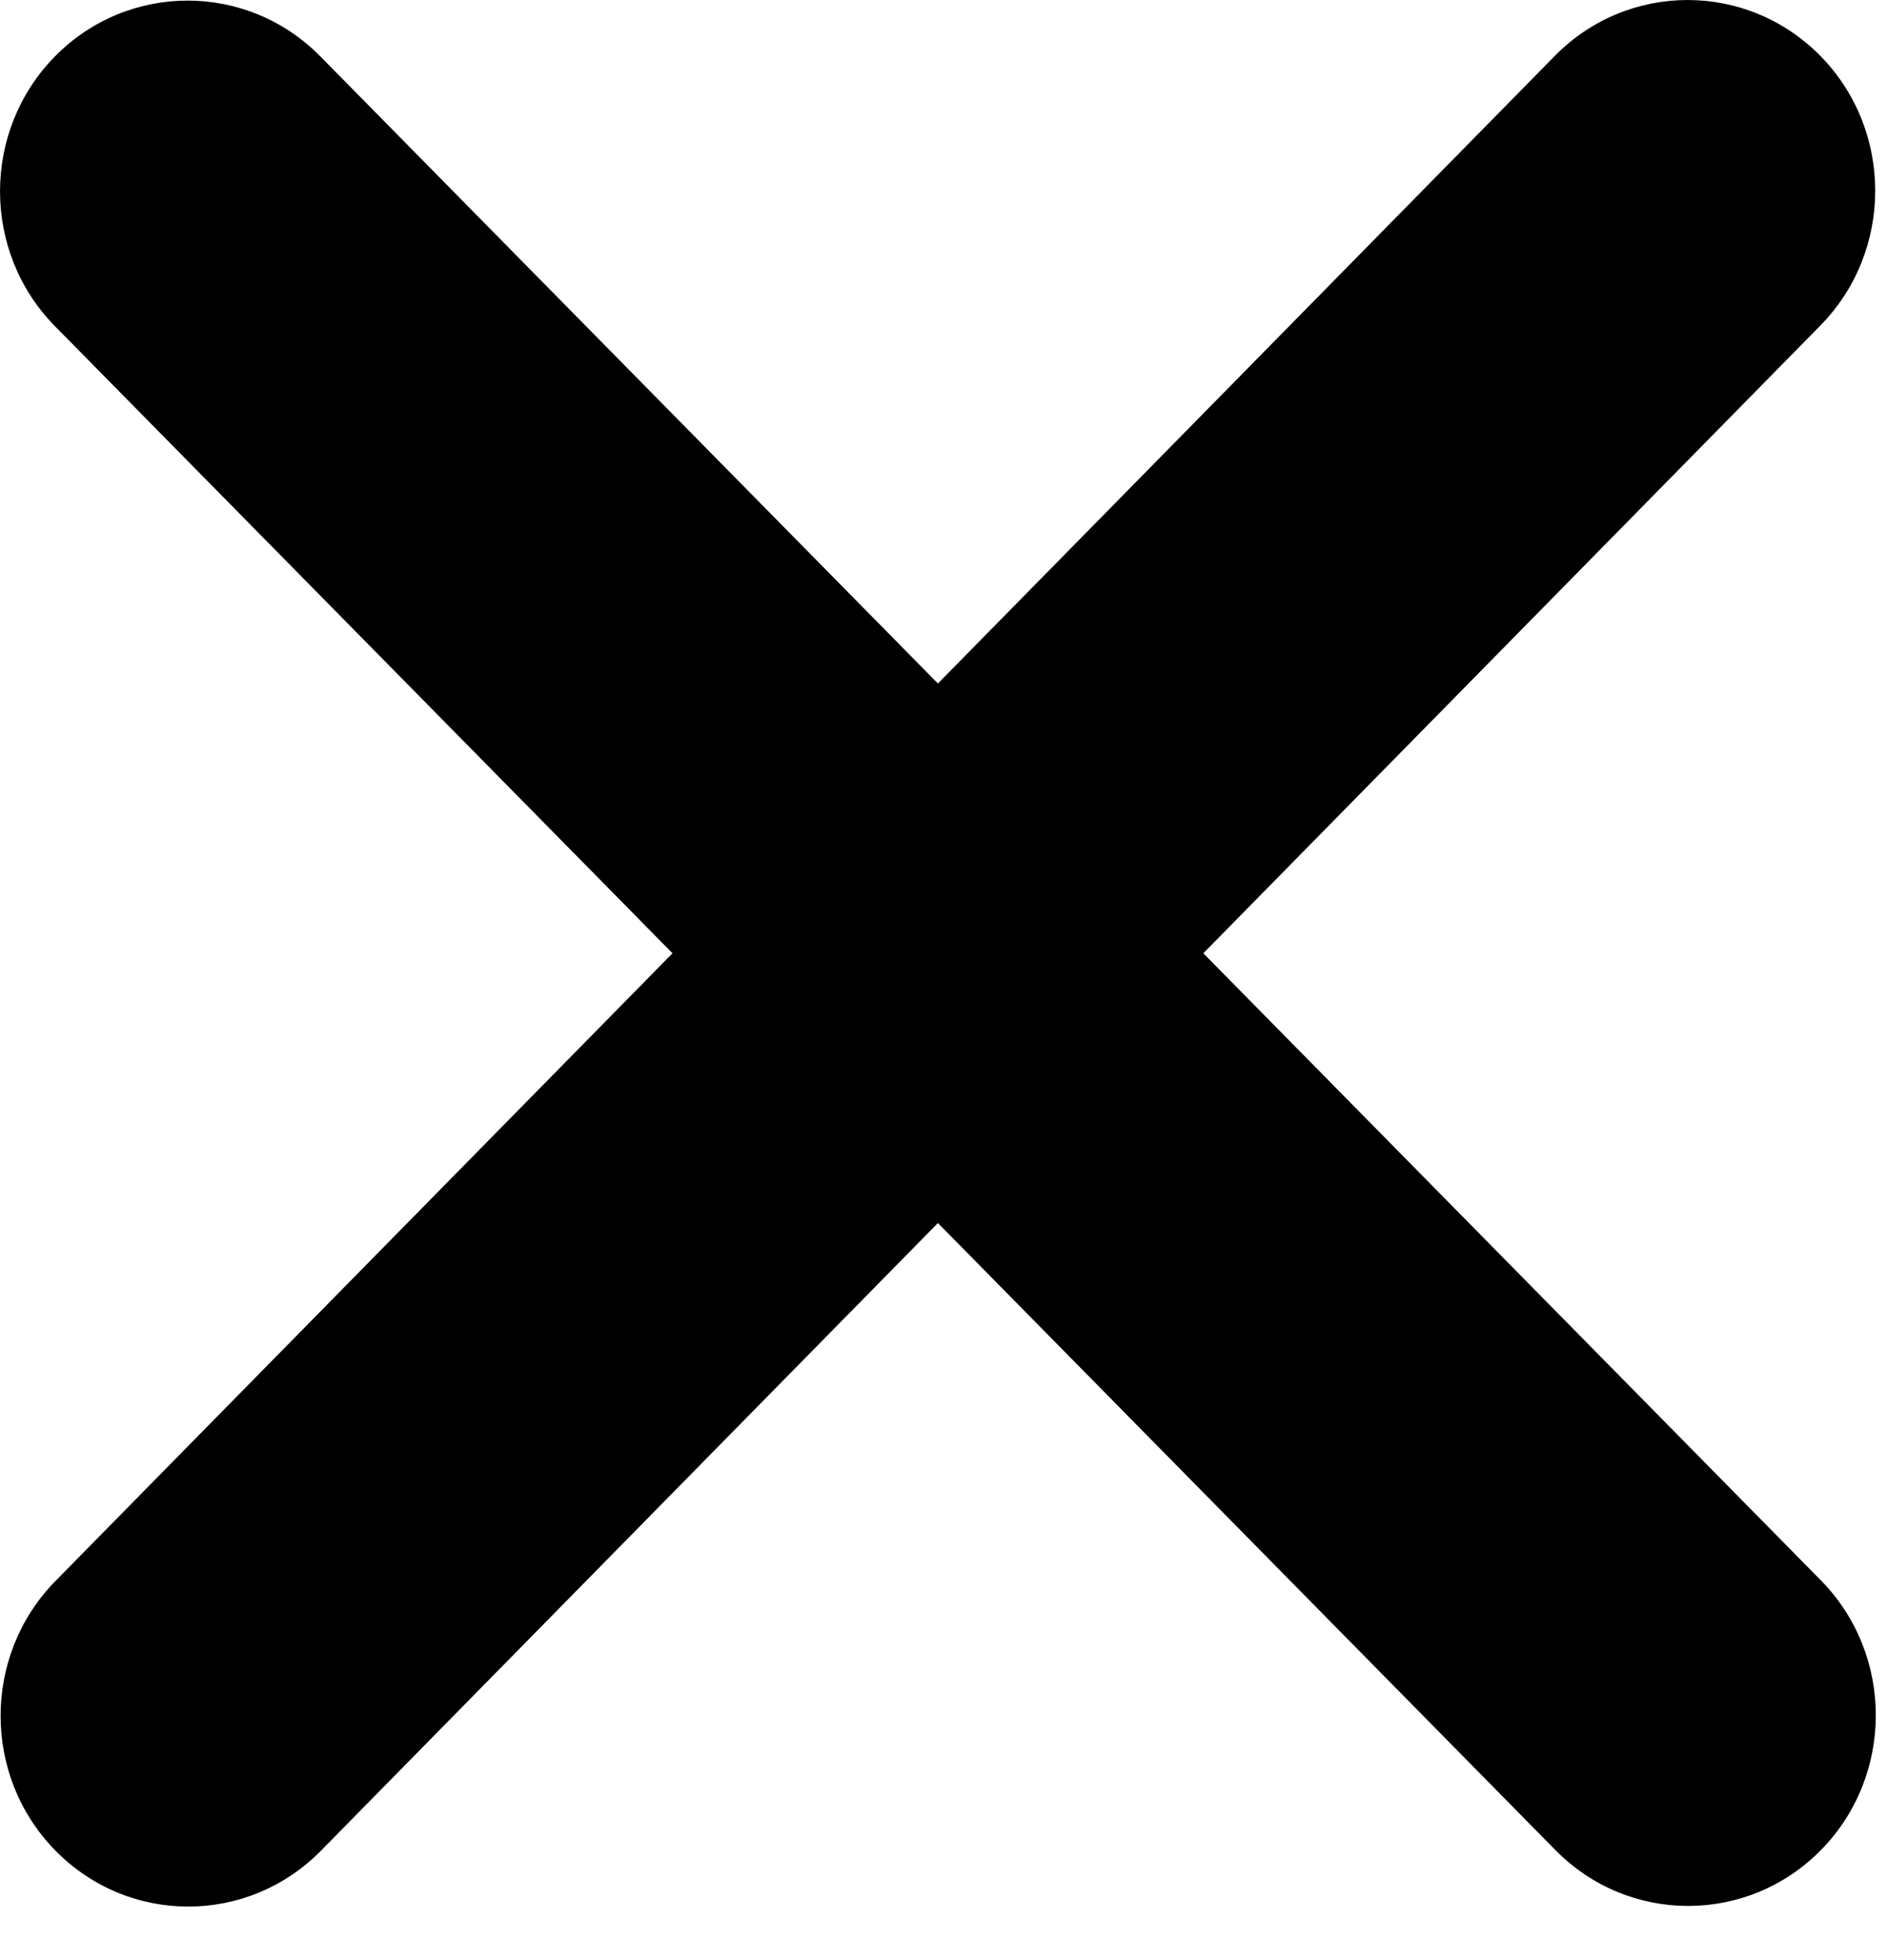 <svg width="26" height="27" viewBox="0 0 26 27" fill="none" xmlns="http://www.w3.org/2000/svg">
<path d="M25.081 4.485C26.09 3.46 26.09 1.794 25.081 0.769C24.071 -0.256 22.433 -0.256 21.424 0.769L12.923 9.415L4.414 0.777C3.405 -0.248 1.766 -0.248 0.757 0.777C-0.252 1.803 -0.252 3.468 0.757 4.493L9.266 13.131L0.765 21.777C-0.244 22.803 -0.244 24.468 0.765 25.493C1.774 26.519 3.413 26.519 4.422 25.493L12.923 16.847L21.432 25.485C22.441 26.51 24.079 26.51 25.089 25.485C26.098 24.46 26.098 22.794 25.089 21.769L16.58 13.131L25.081 4.485Z" fill="black"/>
</svg>
